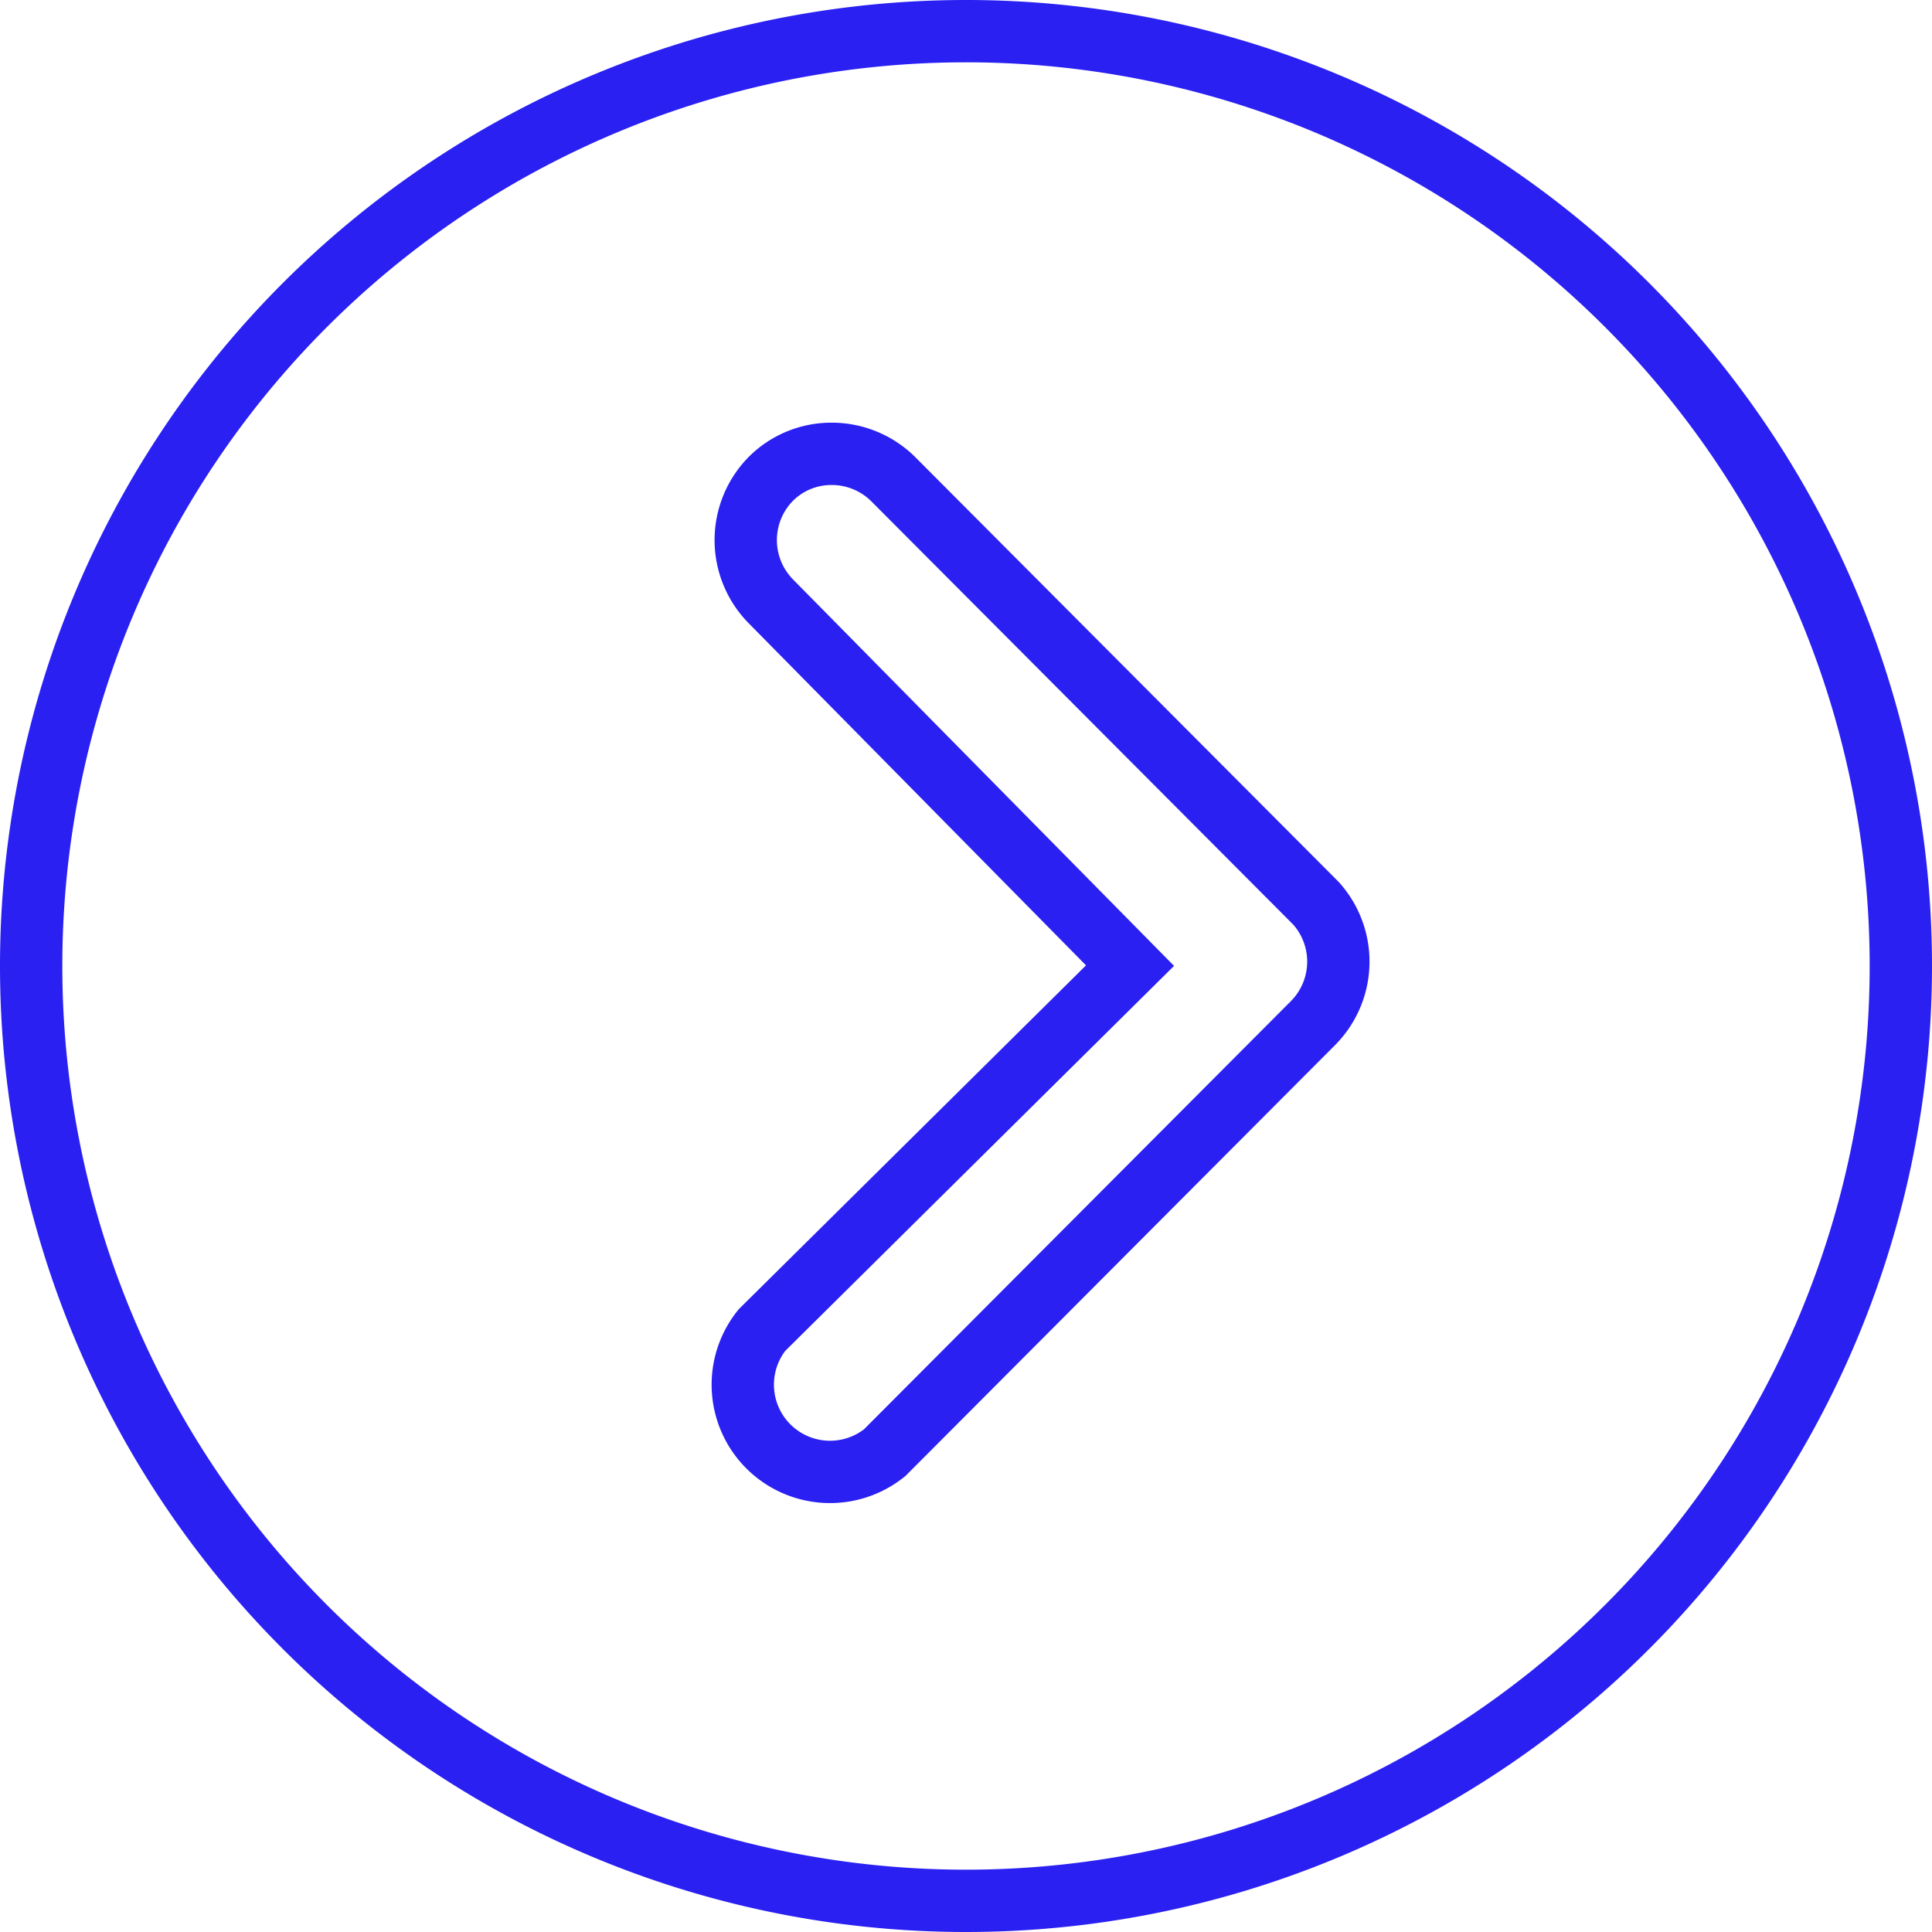 <svg xmlns="http://www.w3.org/2000/svg" width="15.5" height="15.5" viewBox="0 0 15.5 15.5">
  <path id="Icon_ionic-ios-arrow-dropdown-circle" data-name="Icon ionic-ios-arrow-dropdown-circle" d="M3.375,10.875a7.5,7.5,0,1,0,7.5-7.5A7.5,7.5,0,0,0,3.375,10.875ZM13.8,9.31a.7.7,0,0,1,.984,0,.687.687,0,0,1,.2.49.7.7,0,0,1-.206.494l-3.4,3.389a.7.7,0,0,1-.959-.022L6.97,10.222a.7.7,0,0,1,.984-.984l2.924,2.953Z" transform="translate(-3.125 18.625) rotate(-90)" fill="none" stroke="#2a20f2" stroke-width="0.5"/>
</svg>
